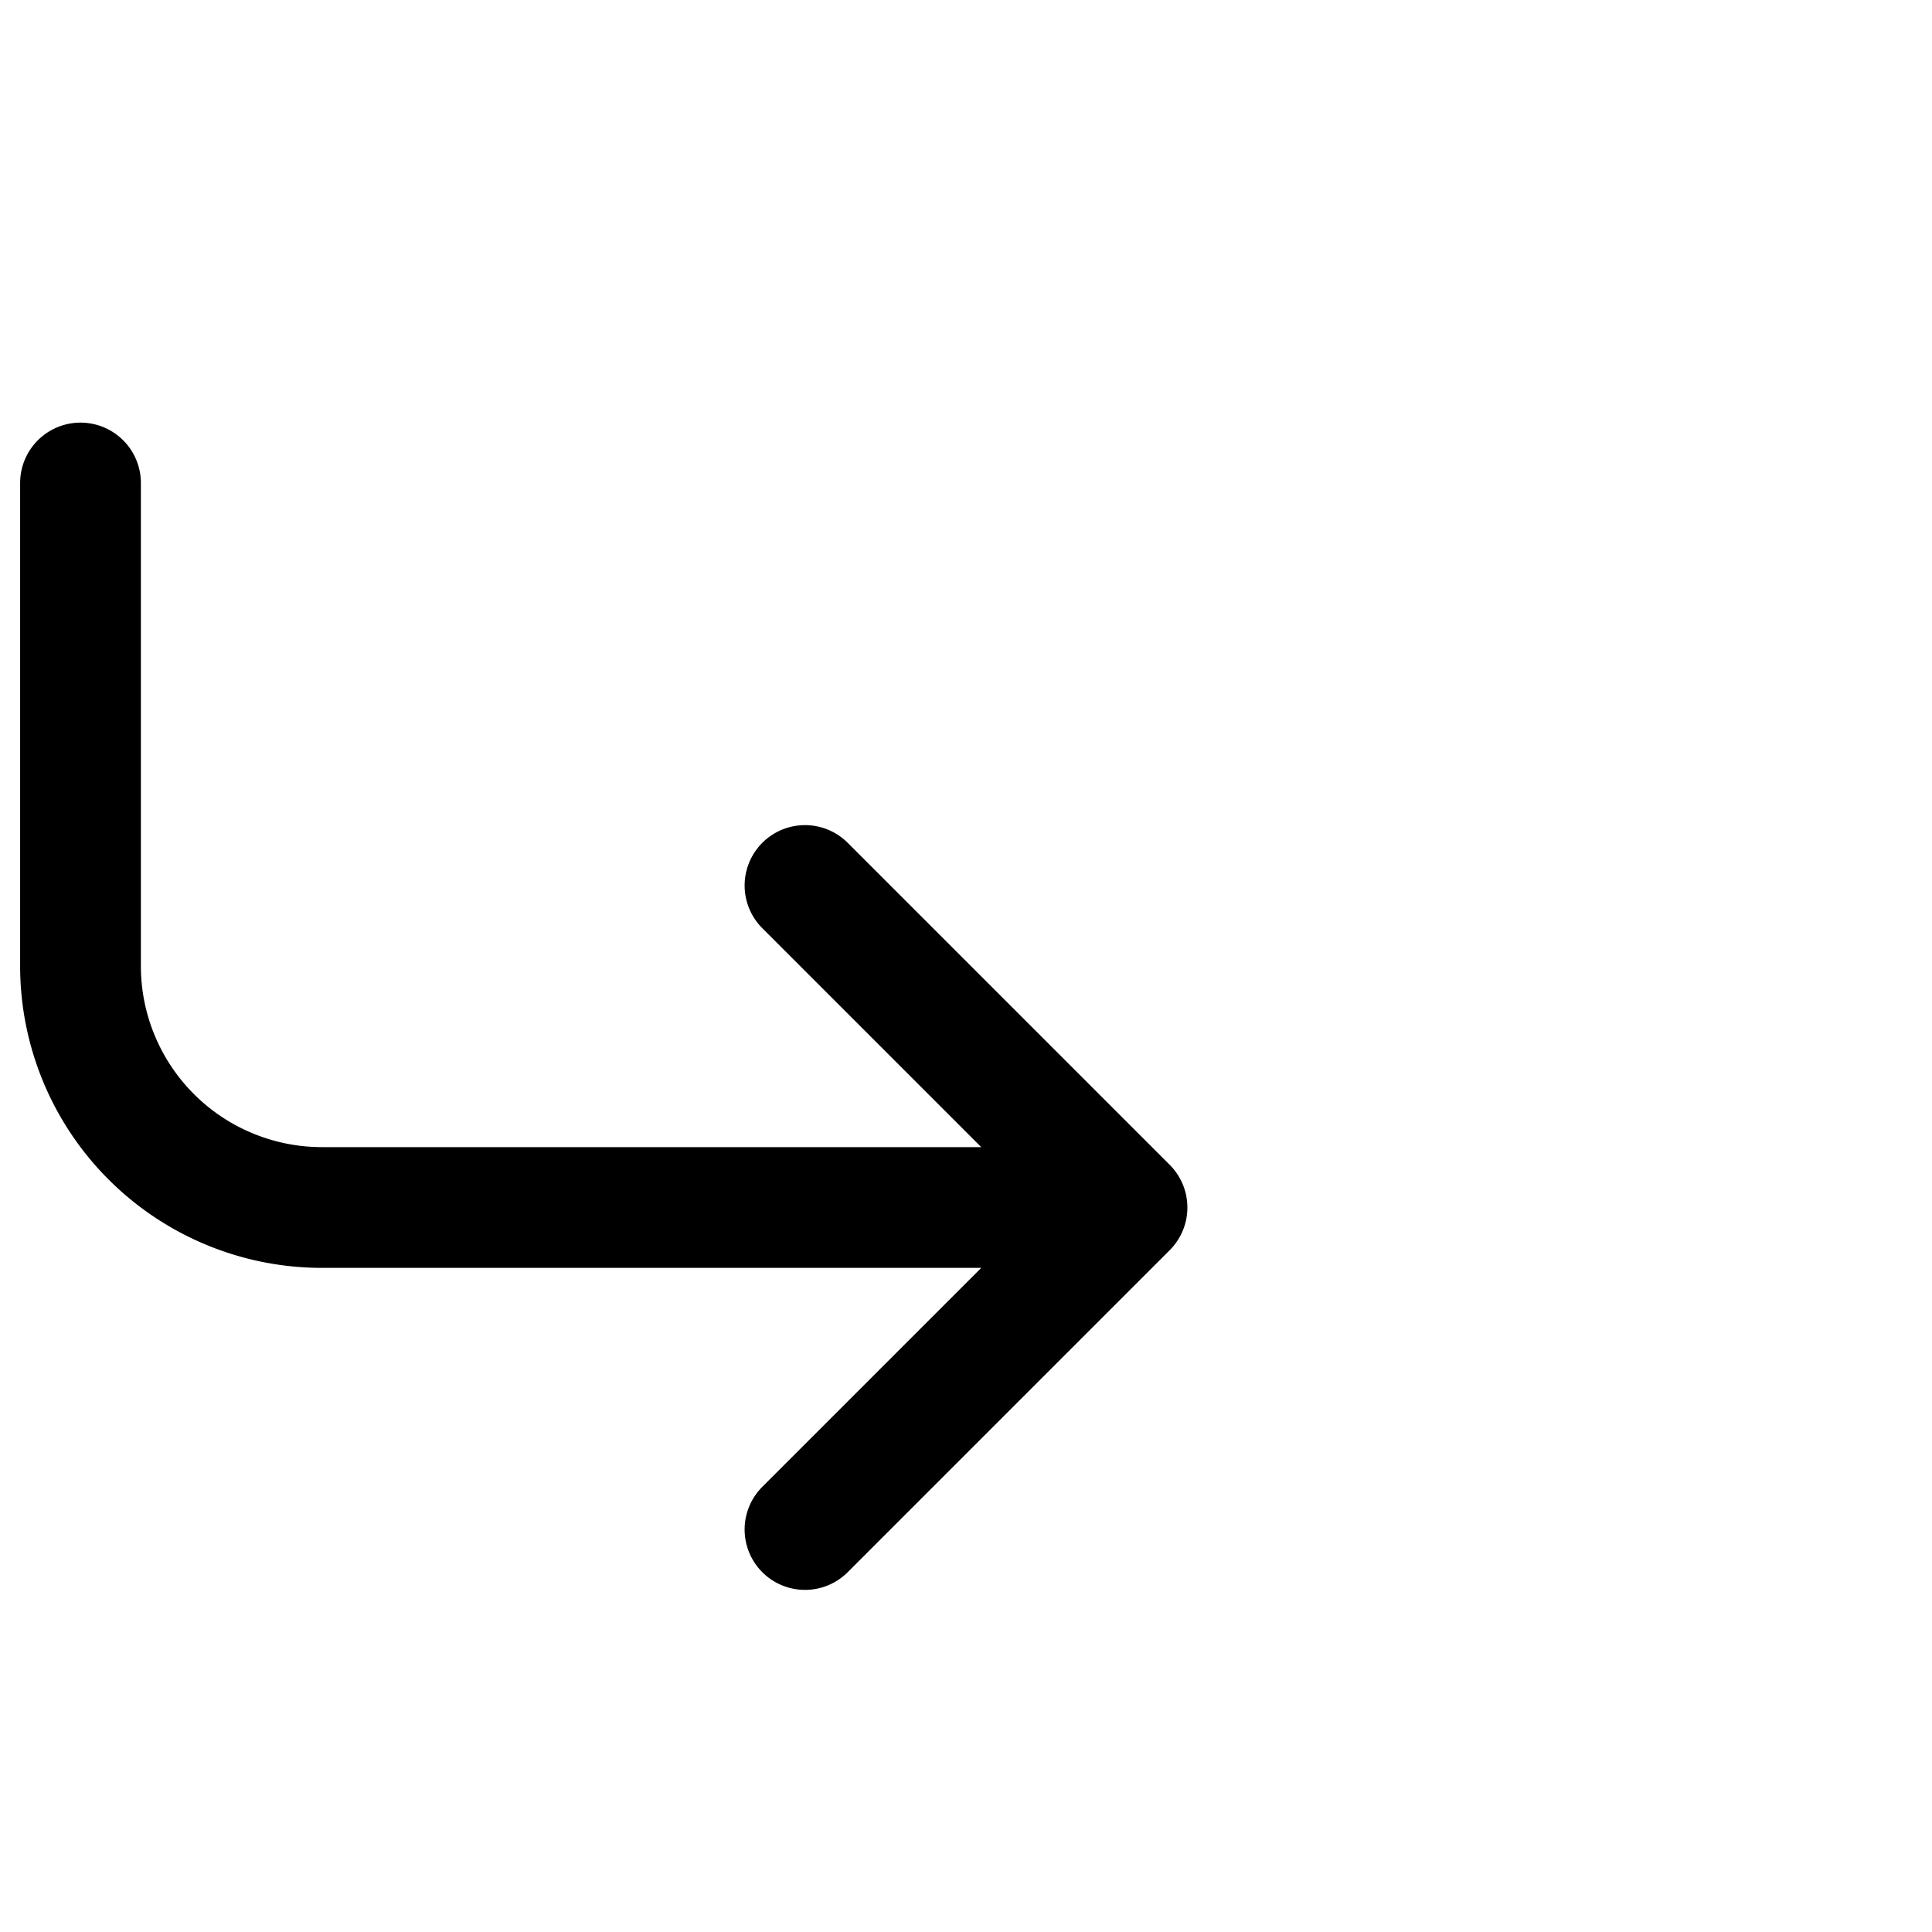 <svg width="24" height="24" viewBox="0 0 24 24" fill="none" xmlns="http://www.w3.org/2000/svg">
    <g clip-path="url(#avs47qujca)">
        <path d="M1 6v6a3 3 0 0 0 3 3h10m0 0-4-4m4 4-4 4" stroke="#000" stroke-width="1.5" stroke-linecap="round" stroke-linejoin="round"/>
    </g>
    <defs>
        <clipPath id="avs47qujca">
            <path fill="#fff" d="M0 0h24v24H0z"/>
        </clipPath>
    </defs>
</svg>
